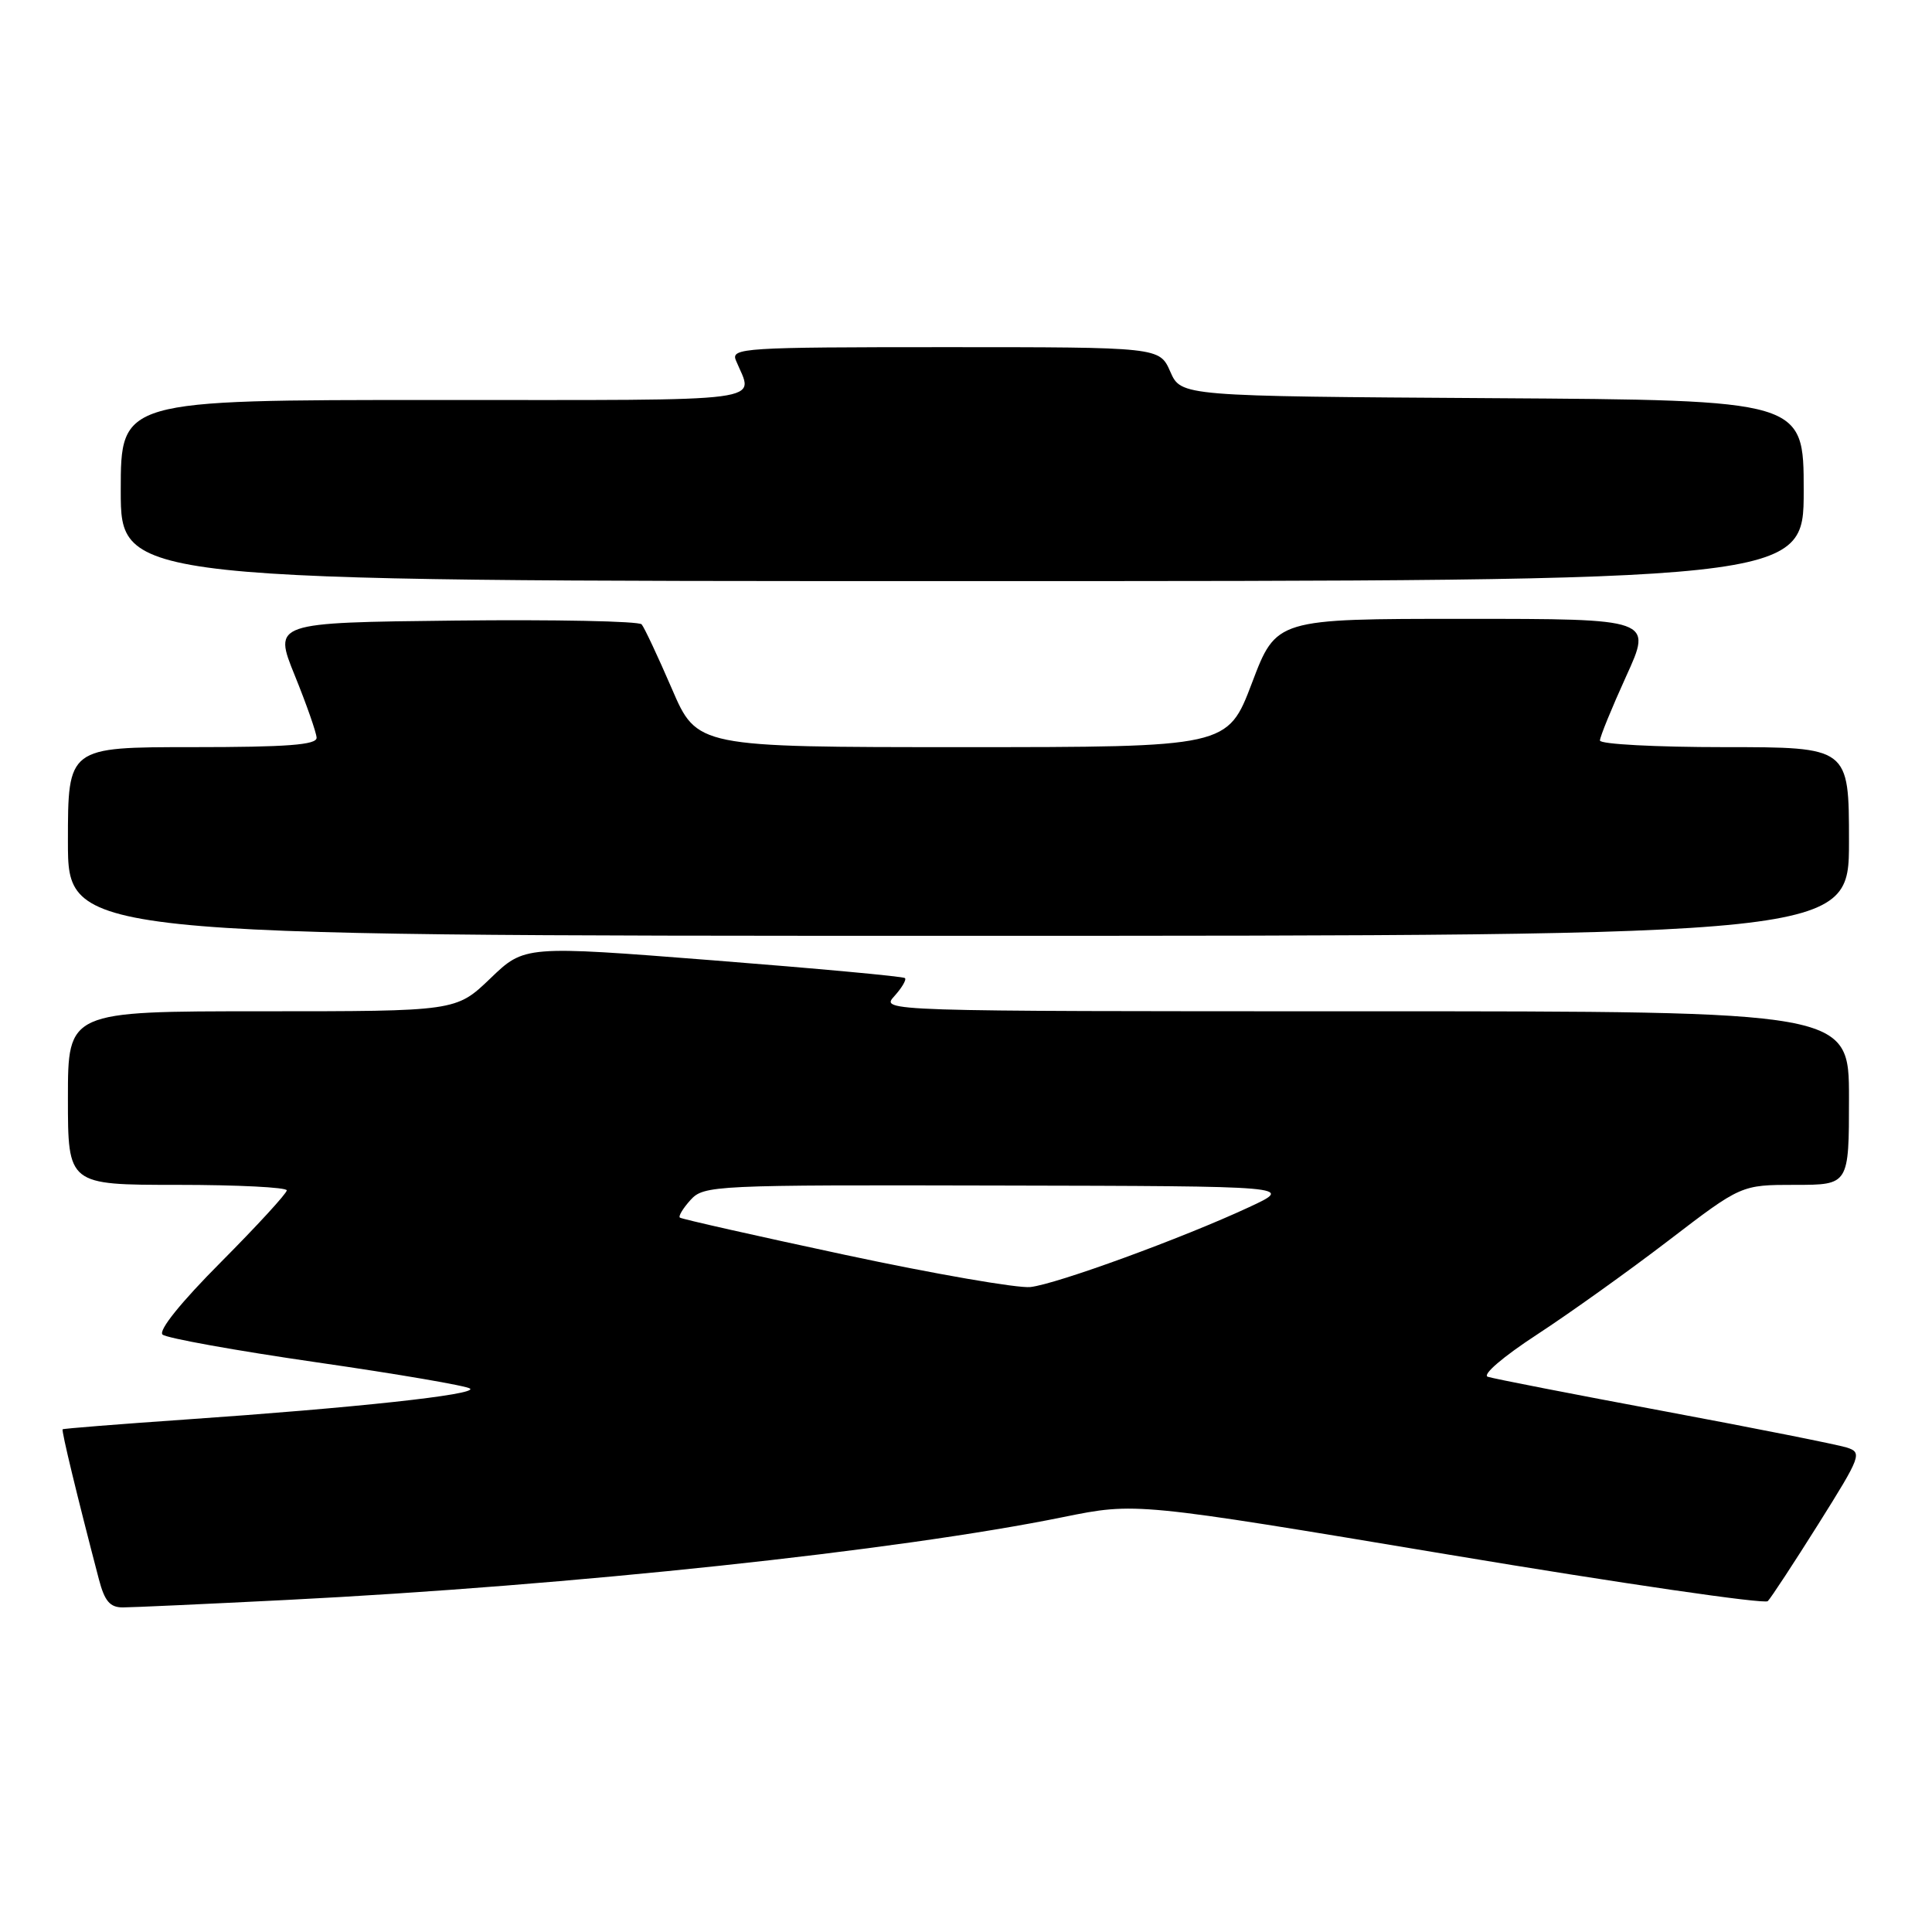 <?xml version="1.0" encoding="UTF-8" standalone="no"?>
<!DOCTYPE svg PUBLIC "-//W3C//DTD SVG 1.1//EN" "http://www.w3.org/Graphics/SVG/1.1/DTD/svg11.dtd" >
<svg xmlns="http://www.w3.org/2000/svg" xmlns:xlink="http://www.w3.org/1999/xlink" version="1.1" viewBox="0 0 256 256">
 <g >
 <path fill="currentColor"
d=" M 38.00 212.00 C 75.70 210.10 119.00 205.48 140.89 201.02 C 150.50 199.07 150.50 199.07 191.99 206.00 C 214.80 209.81 233.82 212.58 234.24 212.16 C 234.66 211.74 237.67 207.15 240.94 201.95 C 246.63 192.88 246.78 192.47 244.69 191.80 C 243.48 191.42 232.60 189.25 220.50 186.99 C 208.40 184.73 197.89 182.68 197.14 182.43 C 196.36 182.17 199.17 179.77 203.64 176.85 C 207.96 174.03 215.82 168.41 221.11 164.36 C 230.72 157.00 230.72 157.00 237.86 157.00 C 245.00 157.00 245.00 157.00 245.00 145.50 C 245.00 134.00 245.00 134.00 180.85 134.00 C 116.69 134.00 116.69 134.00 118.51 131.99 C 119.50 130.89 120.14 129.81 119.91 129.60 C 119.68 129.38 108.25 128.33 94.50 127.25 C 69.50 125.29 69.50 125.29 64.97 129.65 C 60.43 134.00 60.43 134.00 34.72 134.00 C 9.00 134.00 9.00 134.00 9.00 145.50 C 9.00 157.00 9.00 157.00 23.50 157.00 C 31.48 157.00 38.00 157.33 38.00 157.73 C 38.00 158.13 34.08 162.40 29.29 167.22 C 23.98 172.55 20.95 176.31 21.54 176.84 C 22.07 177.31 31.27 178.97 42.00 180.52 C 52.73 182.07 61.86 183.63 62.29 184.00 C 63.21 184.79 47.10 186.54 24.50 188.10 C 15.70 188.71 8.41 189.29 8.30 189.39 C 8.12 189.55 10.21 198.21 13.10 209.25 C 13.86 212.16 14.57 213.00 16.29 212.99 C 17.50 212.99 27.27 212.54 38.00 212.00 Z  M 245.00 111.50 C 245.00 99.00 245.00 99.00 228.50 99.00 C 219.43 99.00 212.00 98.61 212.00 98.12 C 212.00 97.64 213.56 93.82 215.47 89.62 C 218.95 82.00 218.95 82.00 194.03 82.00 C 169.11 82.00 169.11 82.00 165.89 90.50 C 162.66 99.00 162.66 99.00 127.51 99.00 C 92.36 99.00 92.36 99.00 89.02 91.25 C 87.18 86.99 85.38 83.15 85.02 82.73 C 84.66 82.31 73.53 82.08 60.29 82.23 C 36.22 82.50 36.22 82.50 39.06 89.50 C 40.62 93.35 41.92 97.06 41.95 97.75 C 41.99 98.70 38.06 99.00 25.50 99.00 C 9.00 99.00 9.00 99.00 9.00 111.50 C 9.00 124.00 9.00 124.00 127.00 124.00 C 245.00 124.00 245.00 124.00 245.00 111.50 Z  M 239.00 65.01 C 239.00 53.02 239.00 53.02 197.75 52.76 C 156.50 52.50 156.50 52.50 155.07 49.25 C 153.64 46.00 153.64 46.00 125.21 46.00 C 98.53 46.00 96.83 46.11 97.51 47.75 C 99.85 53.43 103.13 53.00 57.62 53.00 C 16.00 53.00 16.00 53.00 16.00 65.00 C 16.00 77.00 16.00 77.00 127.50 77.00 C 239.00 77.00 239.00 77.00 239.00 65.01 Z  M 112.00 166.28 C 100.17 163.75 90.32 161.53 90.09 161.34 C 89.86 161.16 90.50 160.11 91.49 159.01 C 93.26 157.06 94.48 157.00 132.40 157.09 C 171.50 157.17 171.50 157.17 165.50 159.96 C 156.69 164.06 140.02 170.15 136.53 170.54 C 134.86 170.72 123.83 168.81 112.00 166.28 Z "/>
</g>
</svg>